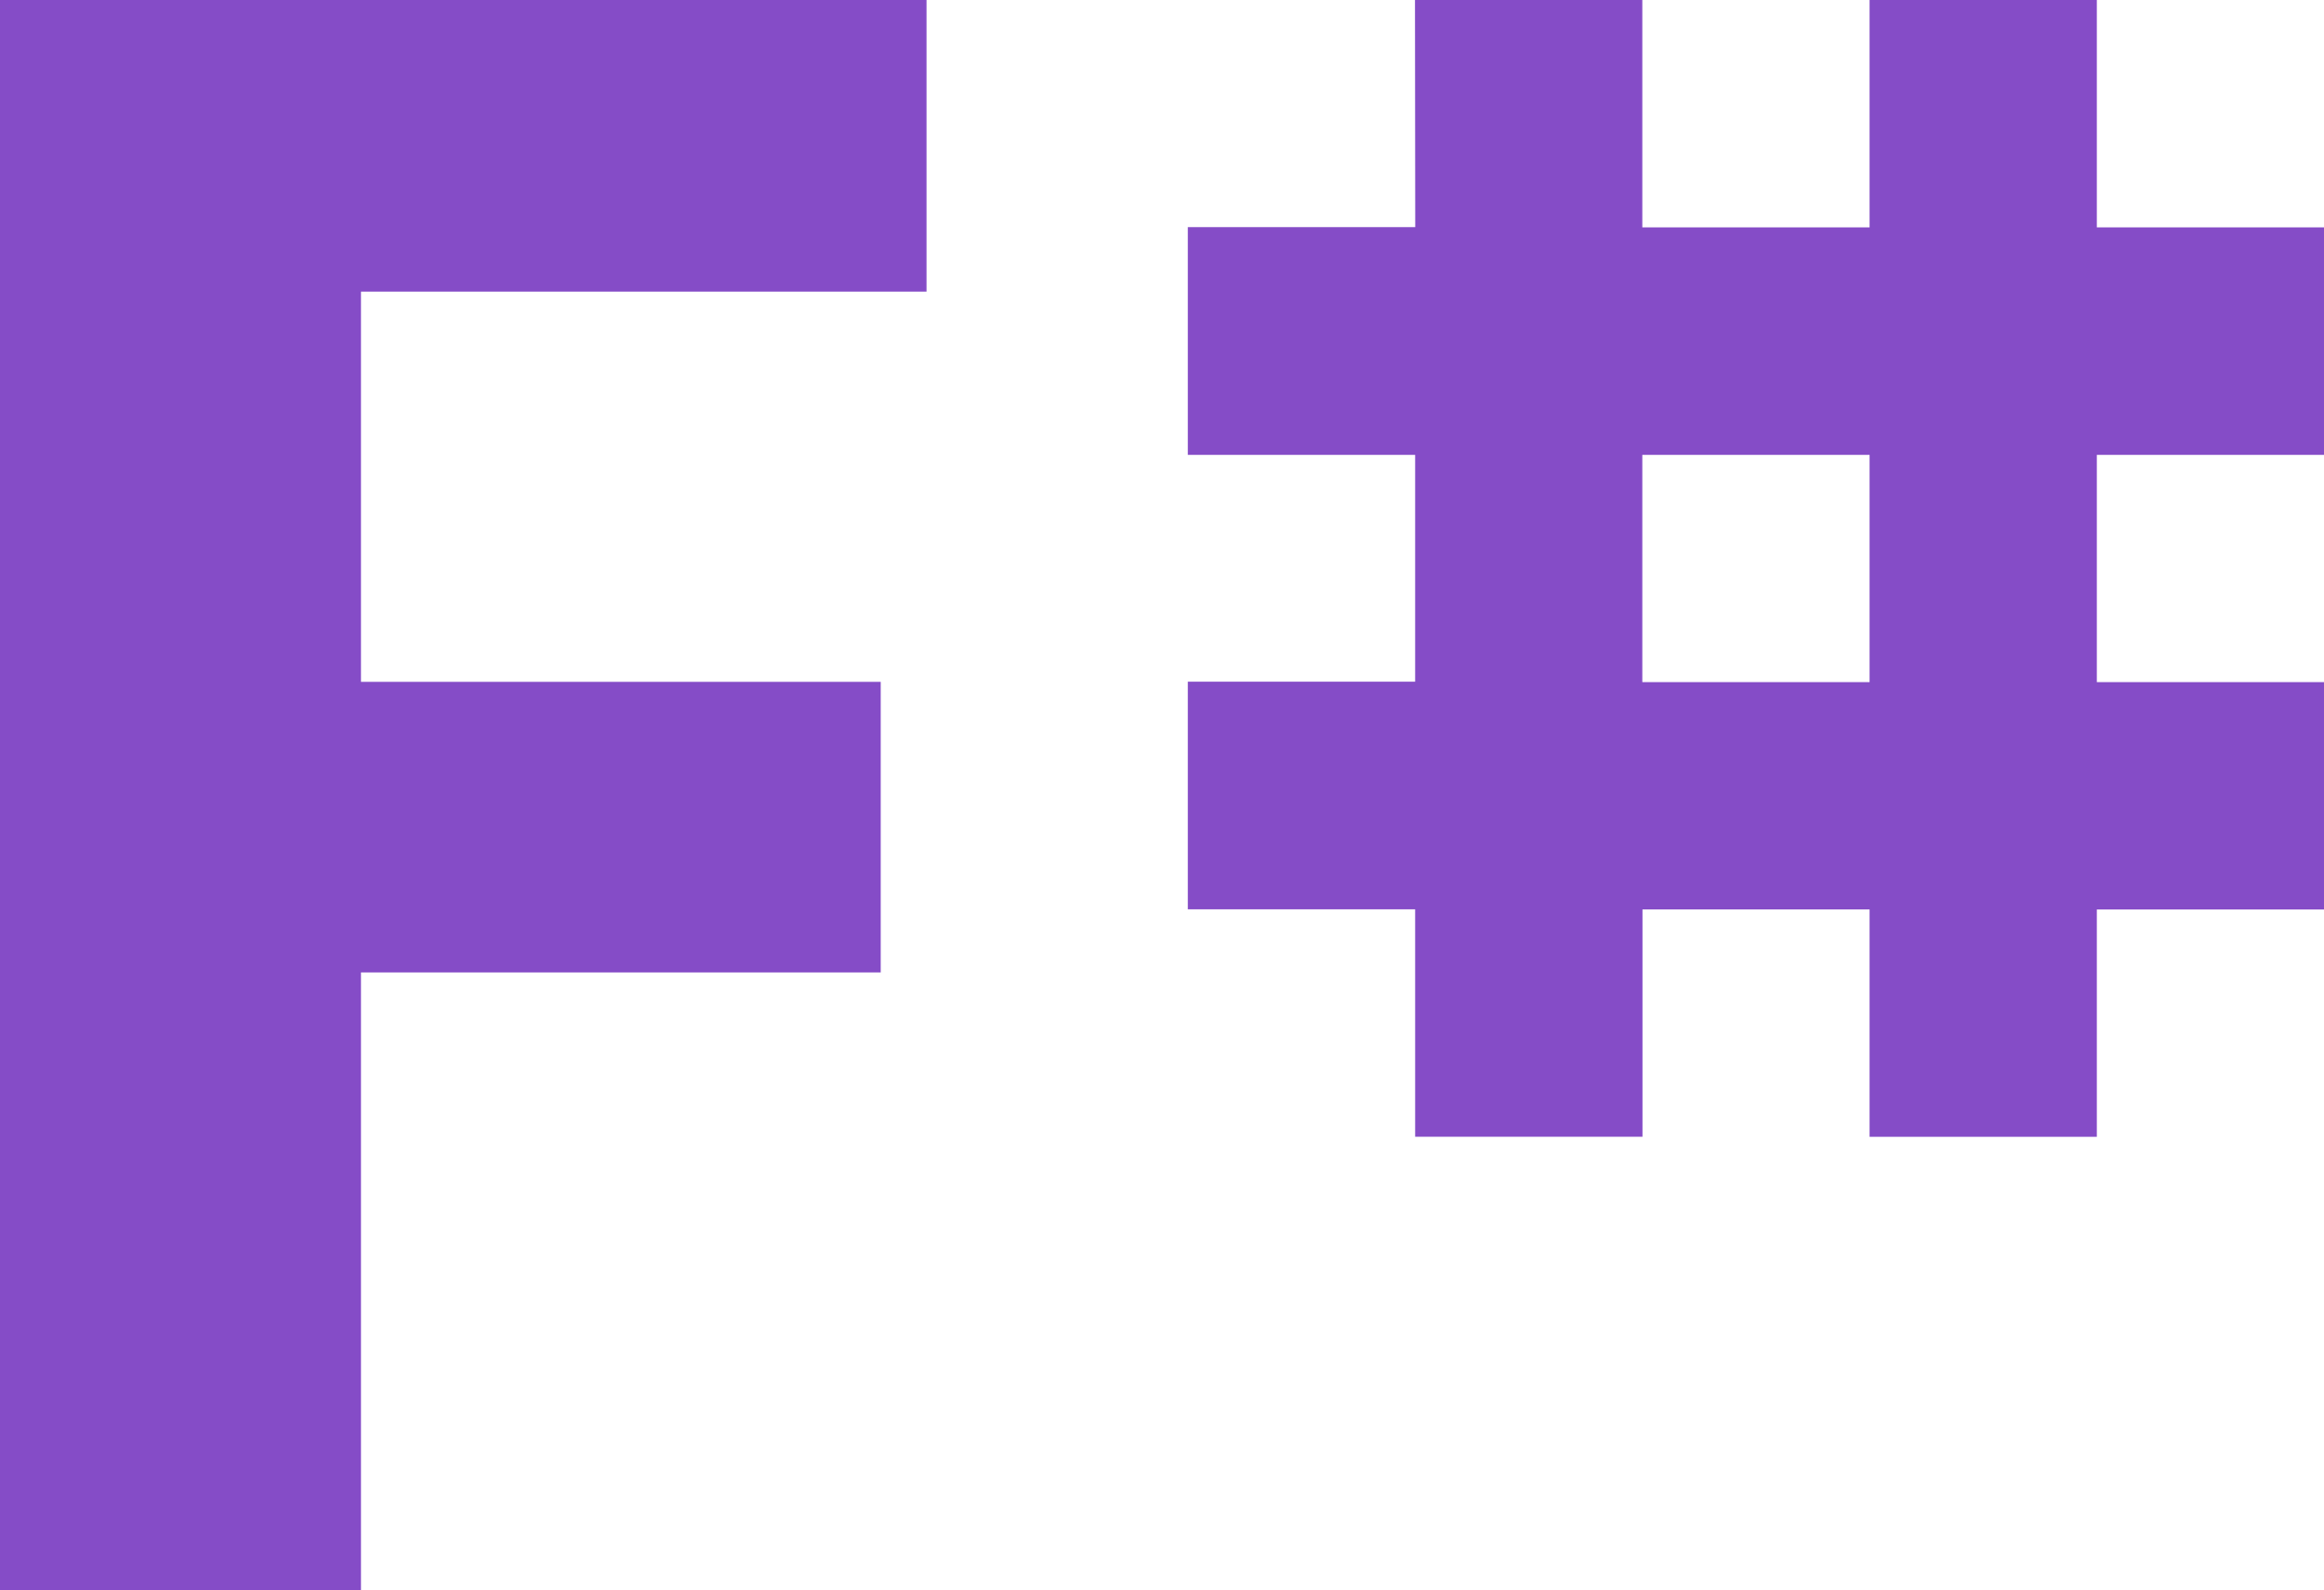 <svg xmlns="http://www.w3.org/2000/svg" width="28" height="19.157" viewBox="0 0 28 19.157"><g transform="translate(527 -1579)"><path d="M19.048,6.421h2.739V9.16h2.738V6.421h2.738V9.16H30V11.9H27.263v2.737H30v2.739H27.263v2.738H24.525V17.375H21.789l0,2.738H19.05V17.374H16.311V14.632H19.05V11.9H16.311V9.157h2.74Zm2.739,8.216h2.738V11.9H21.787Z" transform="translate(-529 1572.579)" fill="#854cc7"/><path d="M13.163,9.934H6.349v4.7h6.262v3.5H6.349v7.441H2V6.421H13.163Z" transform="translate(-529 1572.579)" fill="#854cc7"/></g></svg>